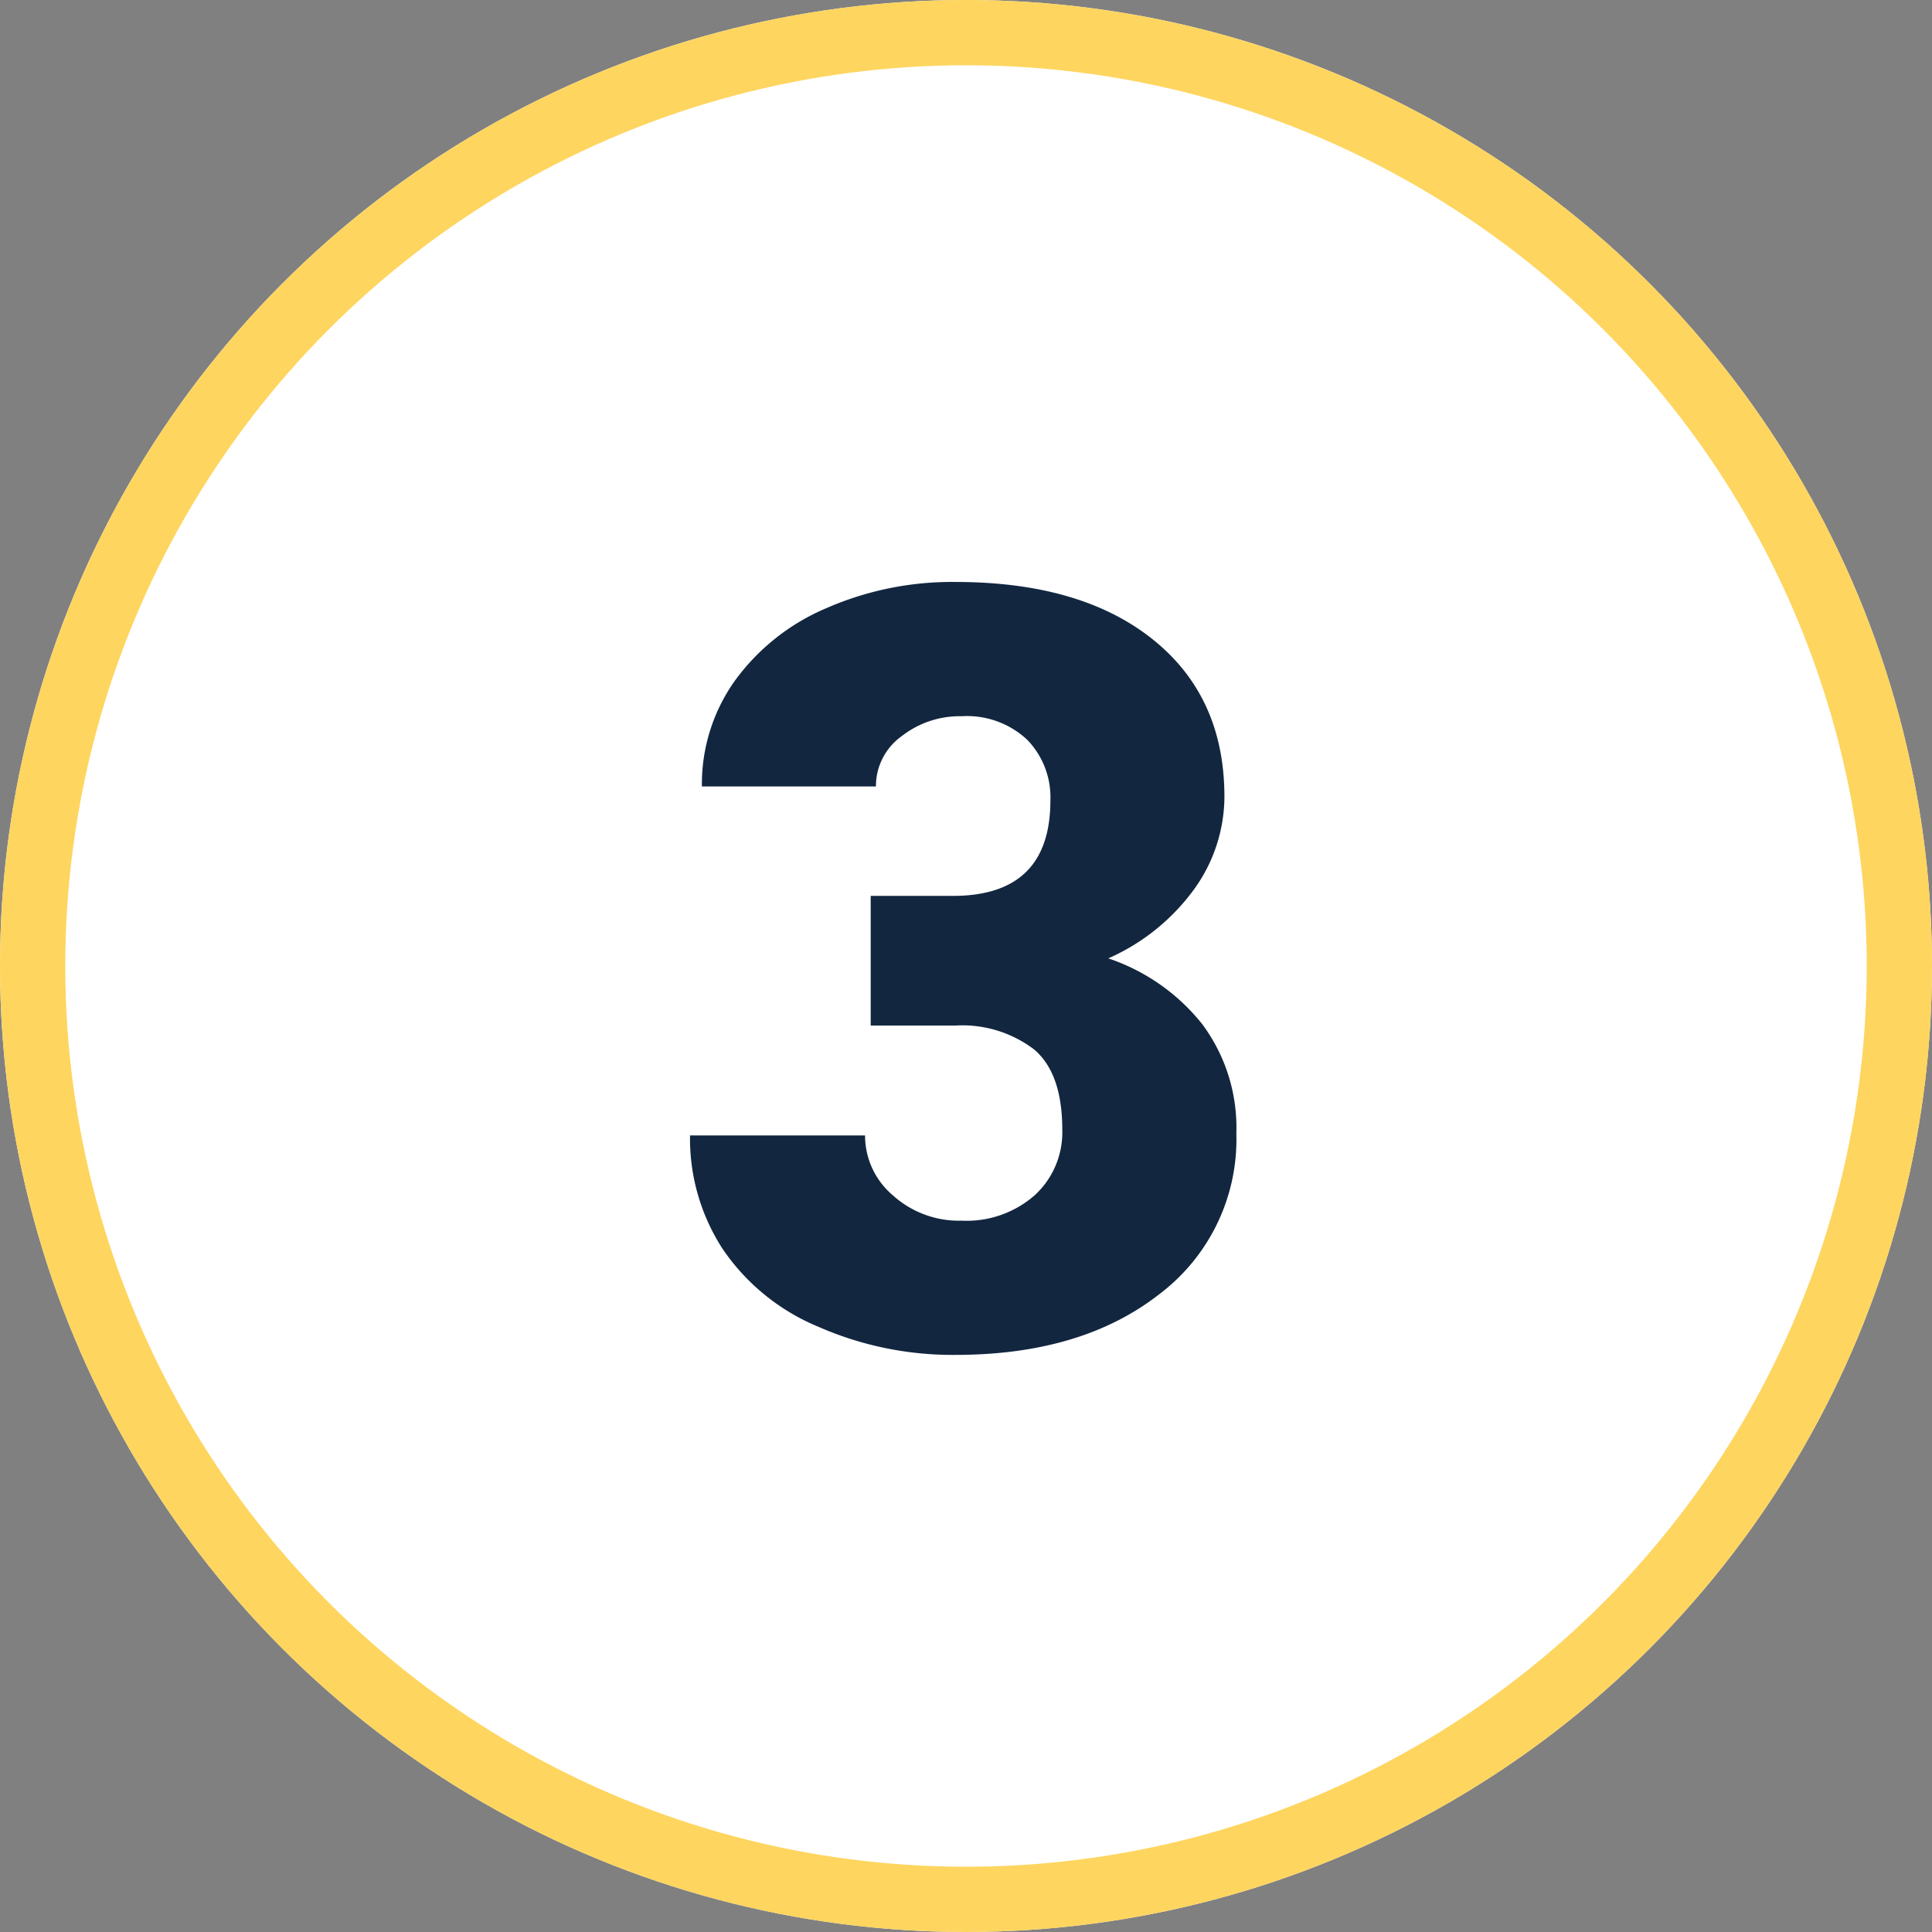 <svg xmlns="http://www.w3.org/2000/svg" width="148" height="148" viewBox="0 0 148 148">
  <rect x="0" y="0" width="148" height="148" fill="#808080" stroke="none"/>
  <g id="Grupo_58546" data-name="Grupo 58546" transform="translate(-1146 -17286)">
    <g id="Elipse_4126" data-name="Elipse 4126" transform="translate(1146 17286)" fill="#fff" stroke="#fed55f" stroke-width="5">
      <circle cx="74" cy="74" r="74" stroke="none"/>
      <circle cx="74" cy="74" r="71.5" fill="none"/>
    </g>
    <path id="Trazado_105317" data-name="Trazado 105317" d="M15.7-34.37H21.99q7.475,0,7.475-7.317a6.327,6.327,0,0,0-1.78-4.647,6.749,6.749,0,0,0-5.023-1.8,7.225,7.225,0,0,0-4.608,1.542A4.706,4.706,0,0,0,16.1-42.754H2.769A13.644,13.644,0,0,1,5.3-50.862a16.716,16.716,0,0,1,7.02-5.557,24,24,0,0,1,9.868-2q9.611,0,15.108,4.39t5.5,12.063a12.164,12.164,0,0,1-2.274,7.02A16.209,16.209,0,0,1,33.9-29.584a15.482,15.482,0,0,1,7.2,5.043,13.28,13.28,0,0,1,2.61,8.365,14.859,14.859,0,0,1-5.933,12.34Q31.838.791,22.188.791a25.538,25.538,0,0,1-10.5-2.156A16.452,16.452,0,0,1,4.351-7.337a15.527,15.527,0,0,1-2.492-8.681H15.267A6,6,0,0,0,17.4-11.43a7.54,7.54,0,0,0,5.26,1.938,7.9,7.9,0,0,0,5.616-1.958,6.543,6.543,0,0,0,2.1-5q0-4.351-2.175-6.17a9.093,9.093,0,0,0-6.012-1.819H15.7Z" transform="translate(1197 17389)" fill="#12263f"/>
  </g>
</svg>
